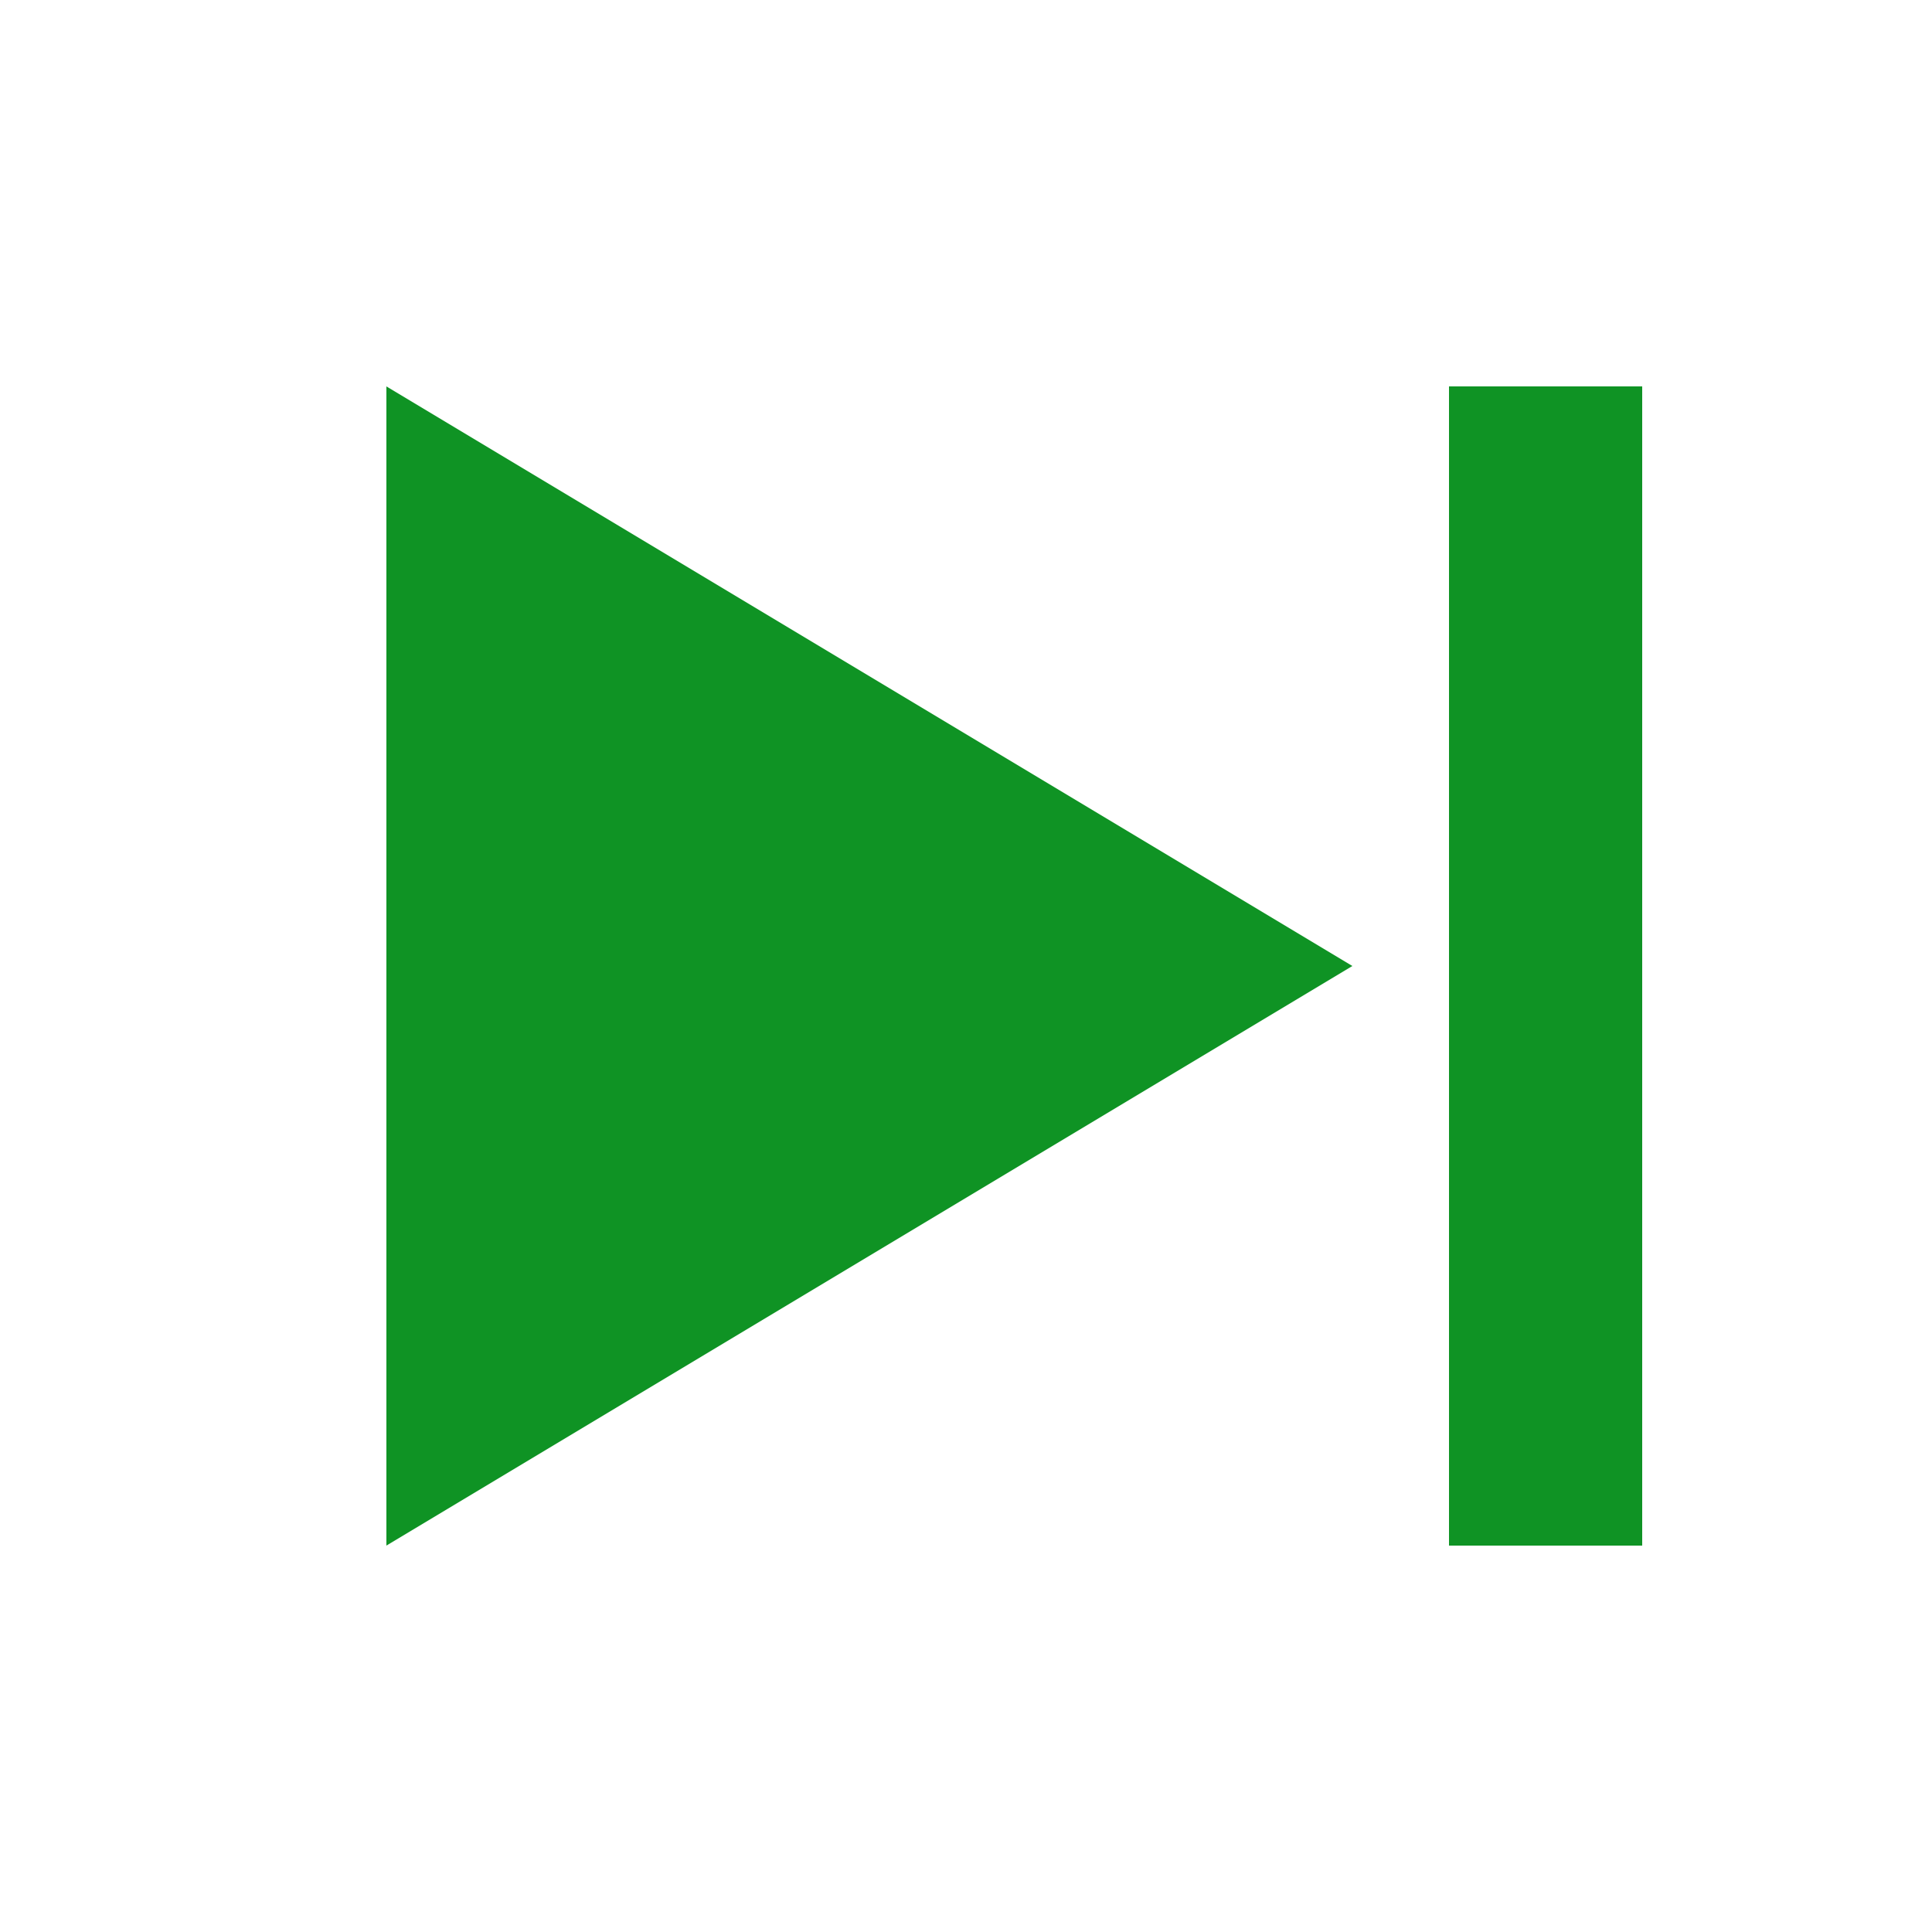 <?xml version="1.0" encoding="UTF-8"?>
<svg xmlns="http://www.w3.org/2000/svg" version="1.1" height="48px" width="48px" viewBox="0 0 100 100">
  <path style="fill:#0F9324;" d="m 20,20 0,60 50,-30 z m 55,60 10,0 0,-60 -10,0 z"/>
</svg>
